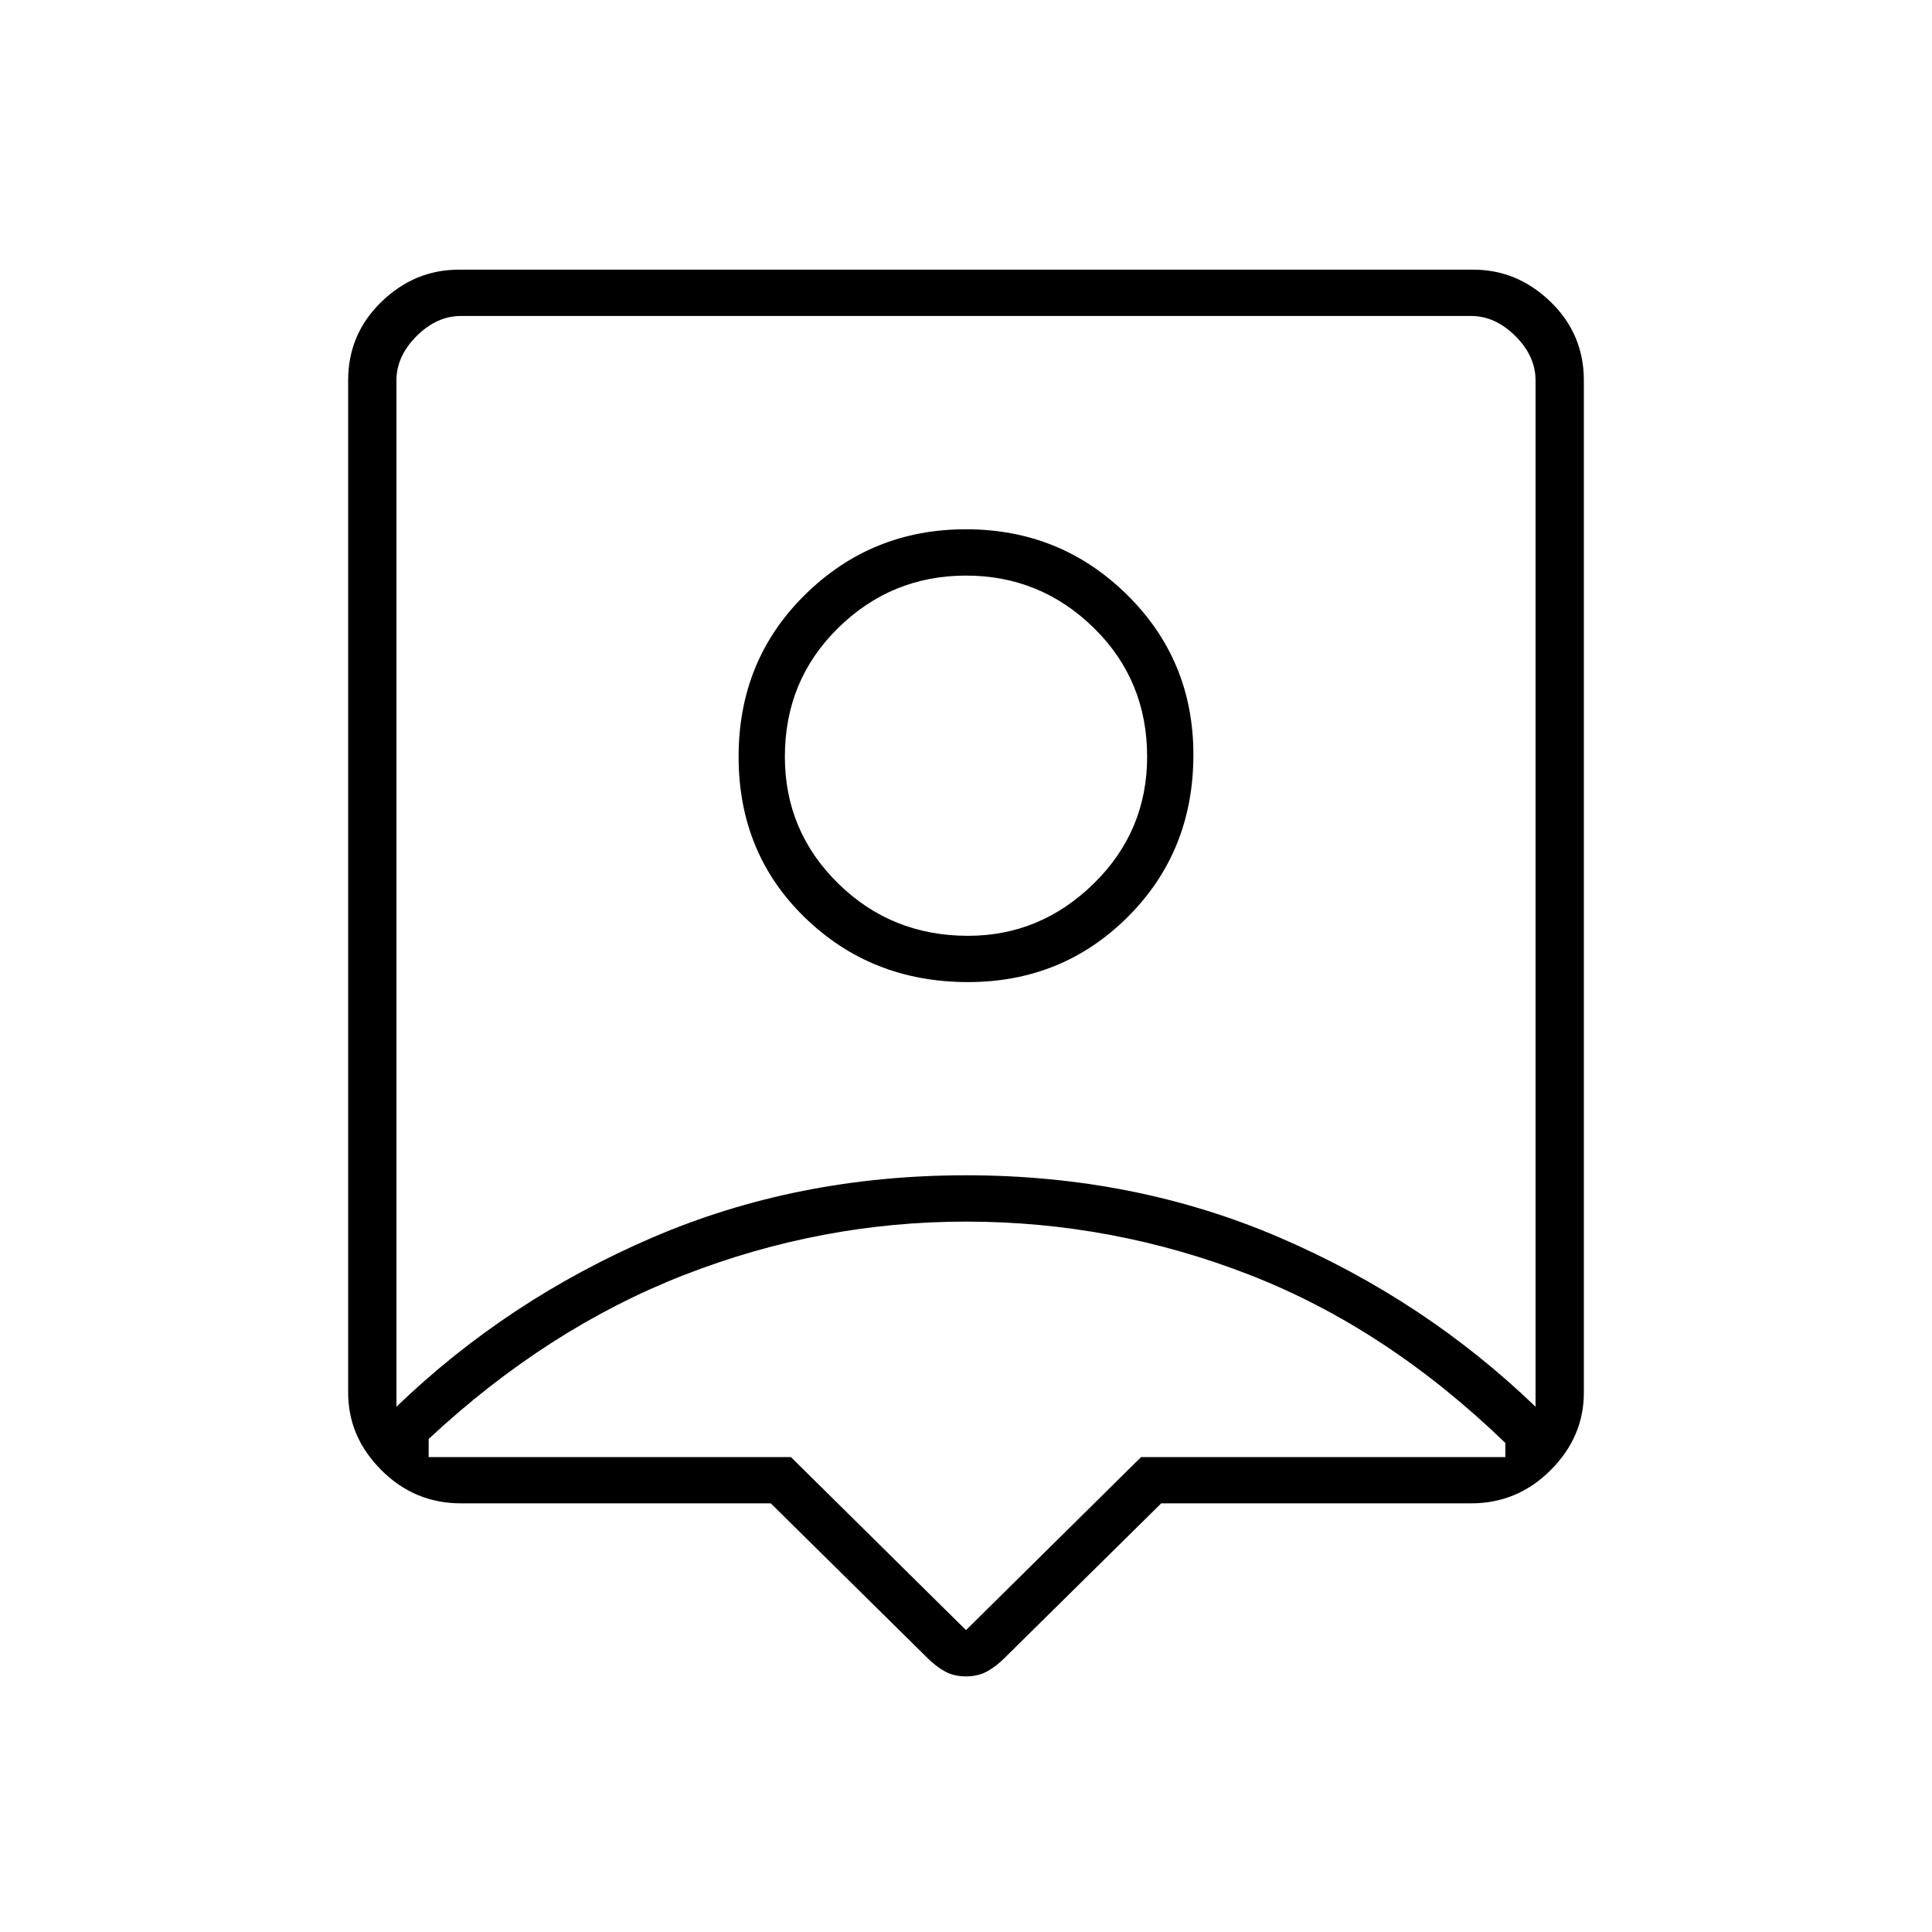 <svg xmlns="http://www.w3.org/2000/svg" height="40" width="40"><path d="M20 34.708Q19.75 34.708 19.562 34.604Q19.375 34.5 19.208 34.333L15.958 31.125H9.542Q8.583 31.125 7.896 30.438Q7.208 29.75 7.208 28.833V7.875Q7.208 6.917 7.896 6.25Q8.583 5.583 9.5 5.583H30.5Q31.417 5.583 32.104 6.25Q32.792 6.917 32.792 7.875V28.833Q32.792 29.75 32.104 30.438Q31.417 31.125 30.458 31.125H24.042L20.792 34.333Q20.625 34.5 20.438 34.604Q20.25 34.708 20 34.708ZM8.208 29.125Q10.5 26.917 13.5 25.625Q16.5 24.333 20 24.333Q23.5 24.333 26.5 25.625Q29.5 26.917 31.792 29.125V7.875Q31.792 7.375 31.375 6.958Q30.958 6.542 30.458 6.542H9.542Q9.042 6.542 8.625 6.958Q8.208 7.375 8.208 7.875ZM20.042 20.333Q22 20.333 23.354 18.979Q24.708 17.625 24.708 15.625Q24.708 13.667 23.333 12.313Q21.958 10.958 20 10.958Q18.042 10.958 16.667 12.313Q15.292 13.667 15.292 15.667Q15.292 17.667 16.667 19Q18.042 20.333 20.042 20.333ZM20.042 19.375Q18.458 19.375 17.354 18.292Q16.25 17.208 16.25 15.667Q16.25 14.083 17.354 13Q18.458 11.917 20 11.917Q21.542 11.917 22.646 13Q23.75 14.083 23.75 15.667Q23.75 17.208 22.646 18.292Q21.542 19.375 20.042 19.375ZM20 33.75 23.625 30.167H31.167Q31.167 30.042 31.167 30Q31.167 29.958 31.167 29.875Q28.708 27.5 25.875 26.396Q23.042 25.292 20 25.292Q17 25.292 14.167 26.396Q11.333 27.5 8.875 29.792Q8.875 29.875 8.875 29.958Q8.875 30.042 8.875 30.167H16.375ZM20 17.833Q20 17.833 20 17.833Q20 17.833 20 17.833Q20 17.833 20 17.833Q20 17.833 20 17.833Q20 17.833 20 17.833Q20 17.833 20 17.833Q20 17.833 20 17.833Q20 17.833 20 17.833Z"/></svg>